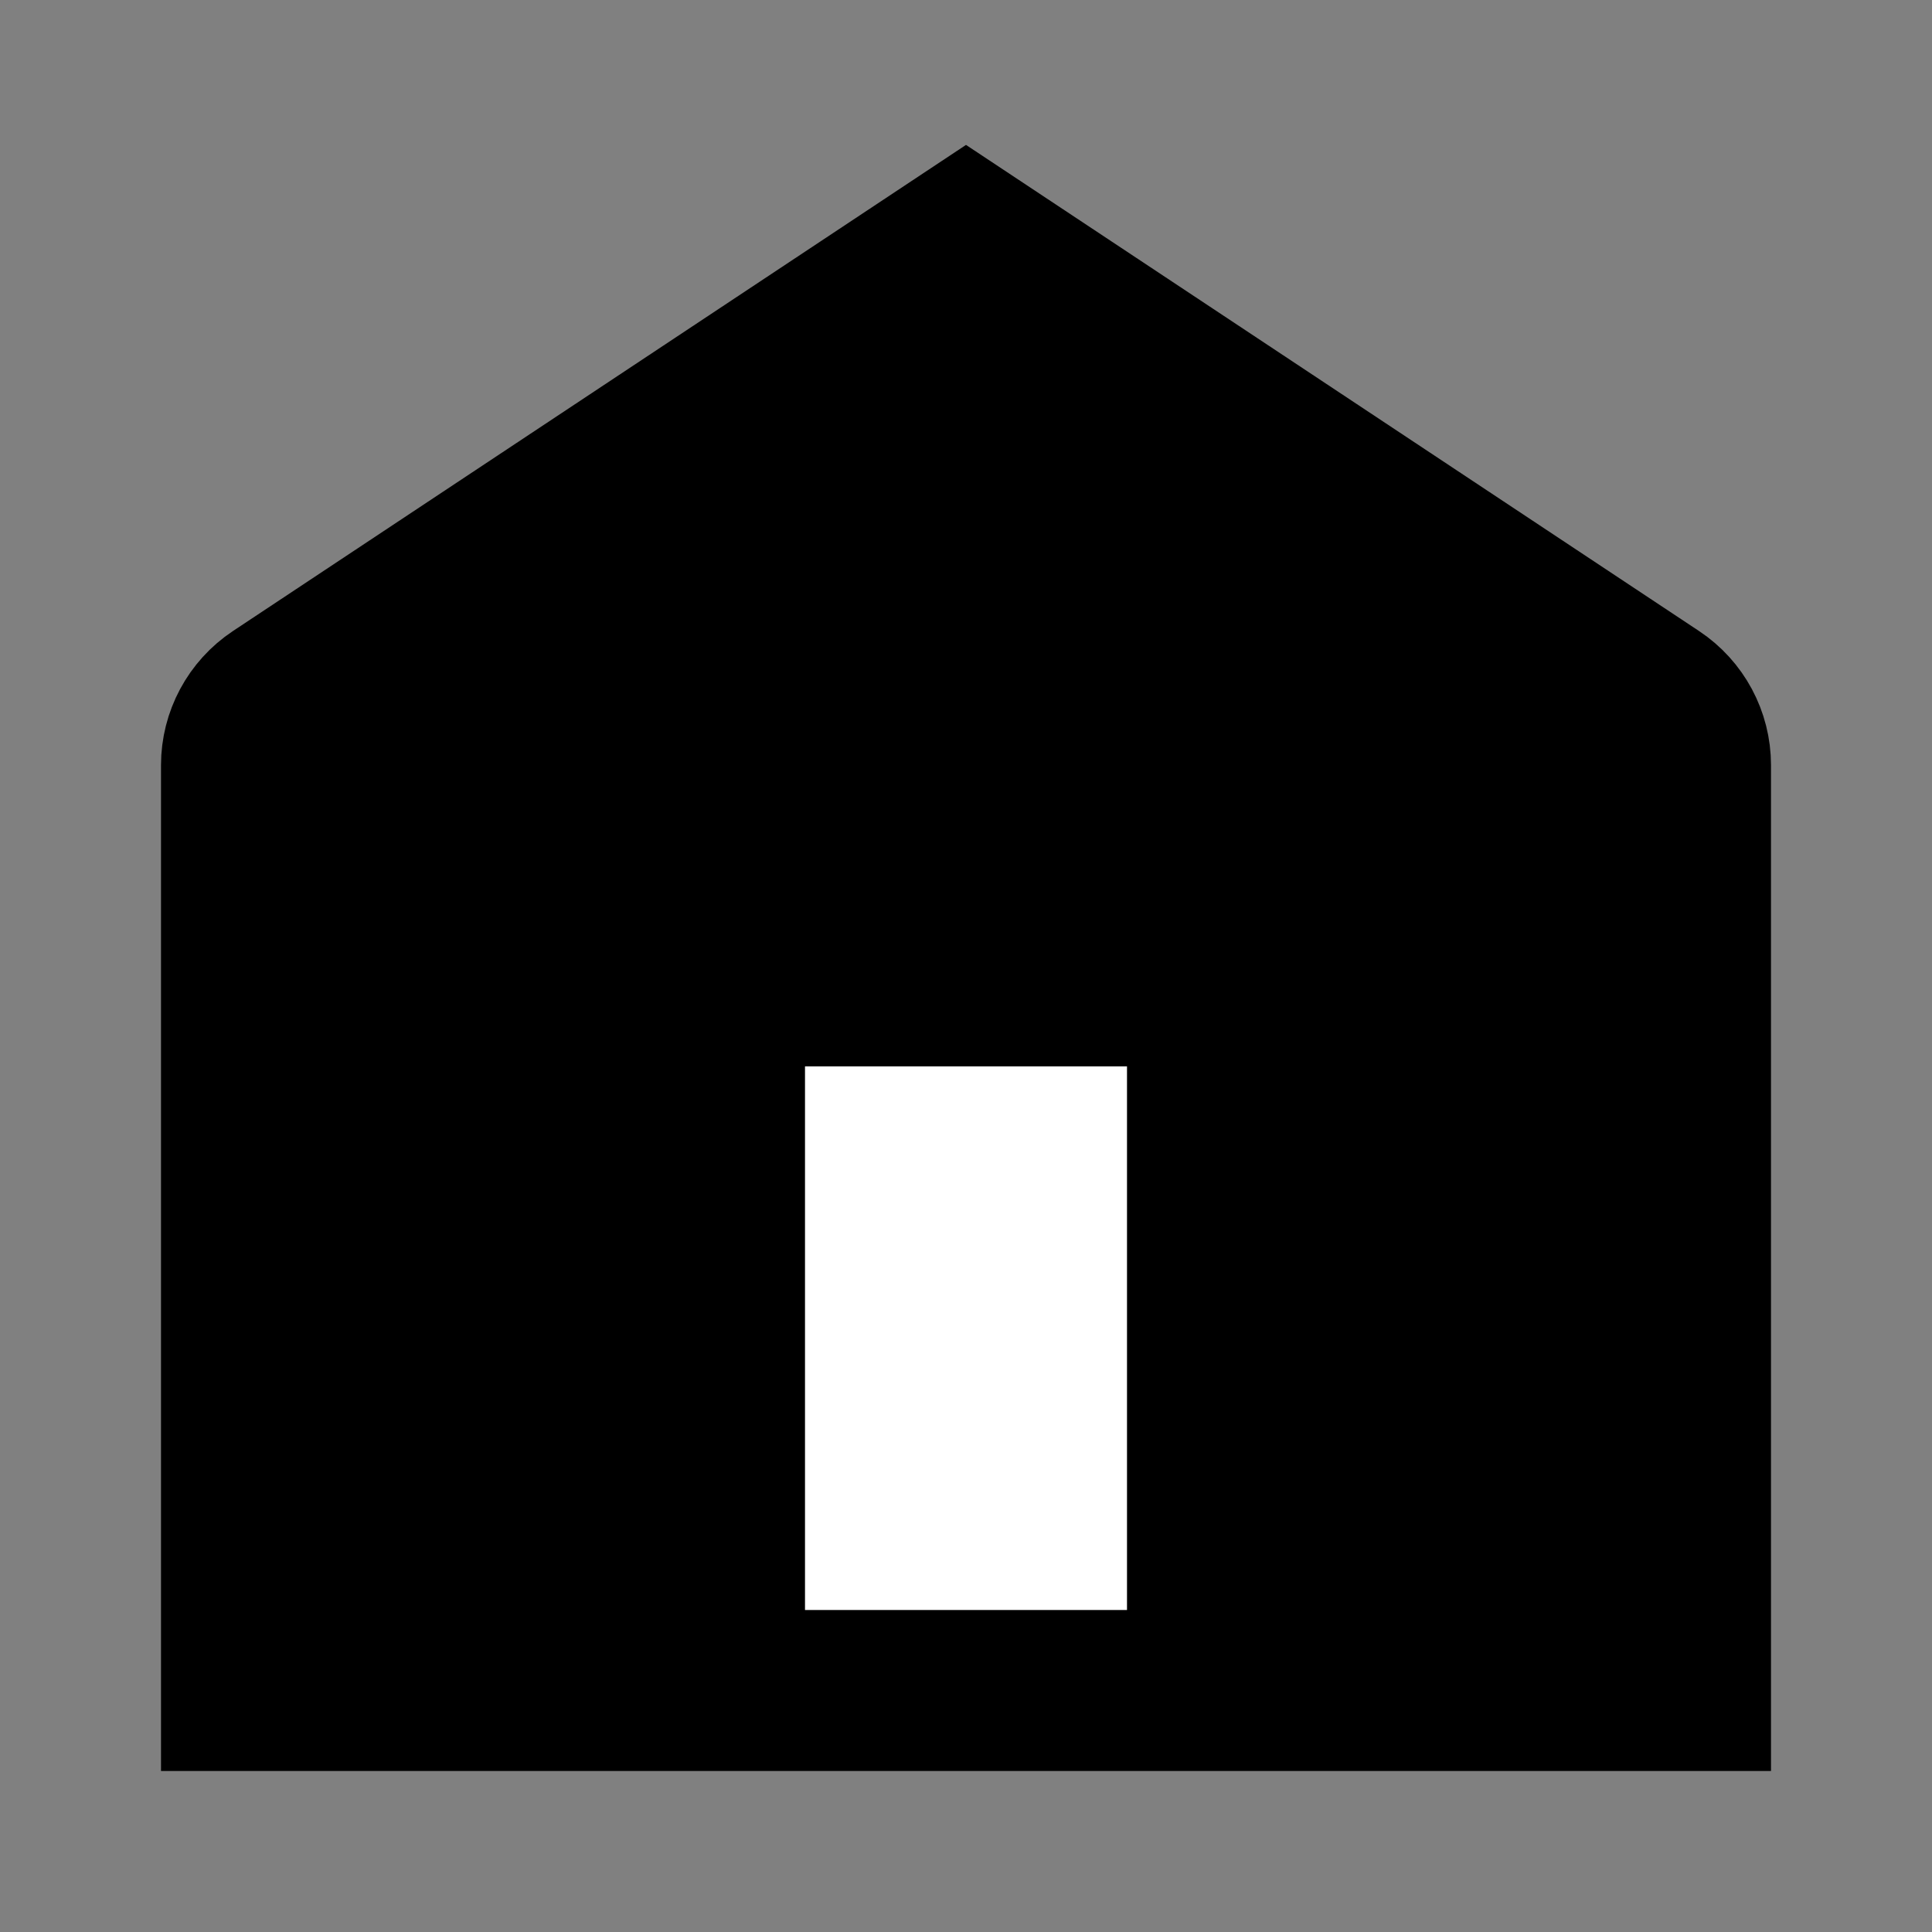 <svg width="24" height="24" viewBox="0 0 24 24" fill="none" xmlns="http://www.w3.org/2000/svg">
<rect x="0" y="0" width="24" height="24" fill="#808080" stroke="none"/>
<path d="M9 21H3V9.505C3 9.17 3.168 8.857 3.447 8.672L12 3L20.553 8.672C20.832 8.857 21 9.17 21 9.505V21H15H9Z" fill="black"/>
<path d="M9 20V13C9 12.448 9.448 12 10 12H14C14.552 12 15 12.448 15 13V20C15 20.552 14.552 21 14 21H10C9.448 21 9 20.552 9 20Z" fill="white"/>
<path d="M9 21H3V9.505C3 9.17 3.168 8.857 3.447 8.672L12 3L20.553 8.672C20.832 8.857 21 9.17 21 9.505V21H15M9 21H15M9 21V13.247C9 12.695 9.448 12.247 10 12.247H14C14.552 12.247 15 12.695 15 13.247V21M9 13V20C9 20.552 9.448 21 10 21H14C14.552 21 15 20.552 15 20V13C15 12.448 14.552 12 14 12H10C9.448 12 9 12.448 9 13Z" stroke="black" stroke-width="2" stroke-linecap="round"/>
</svg>
